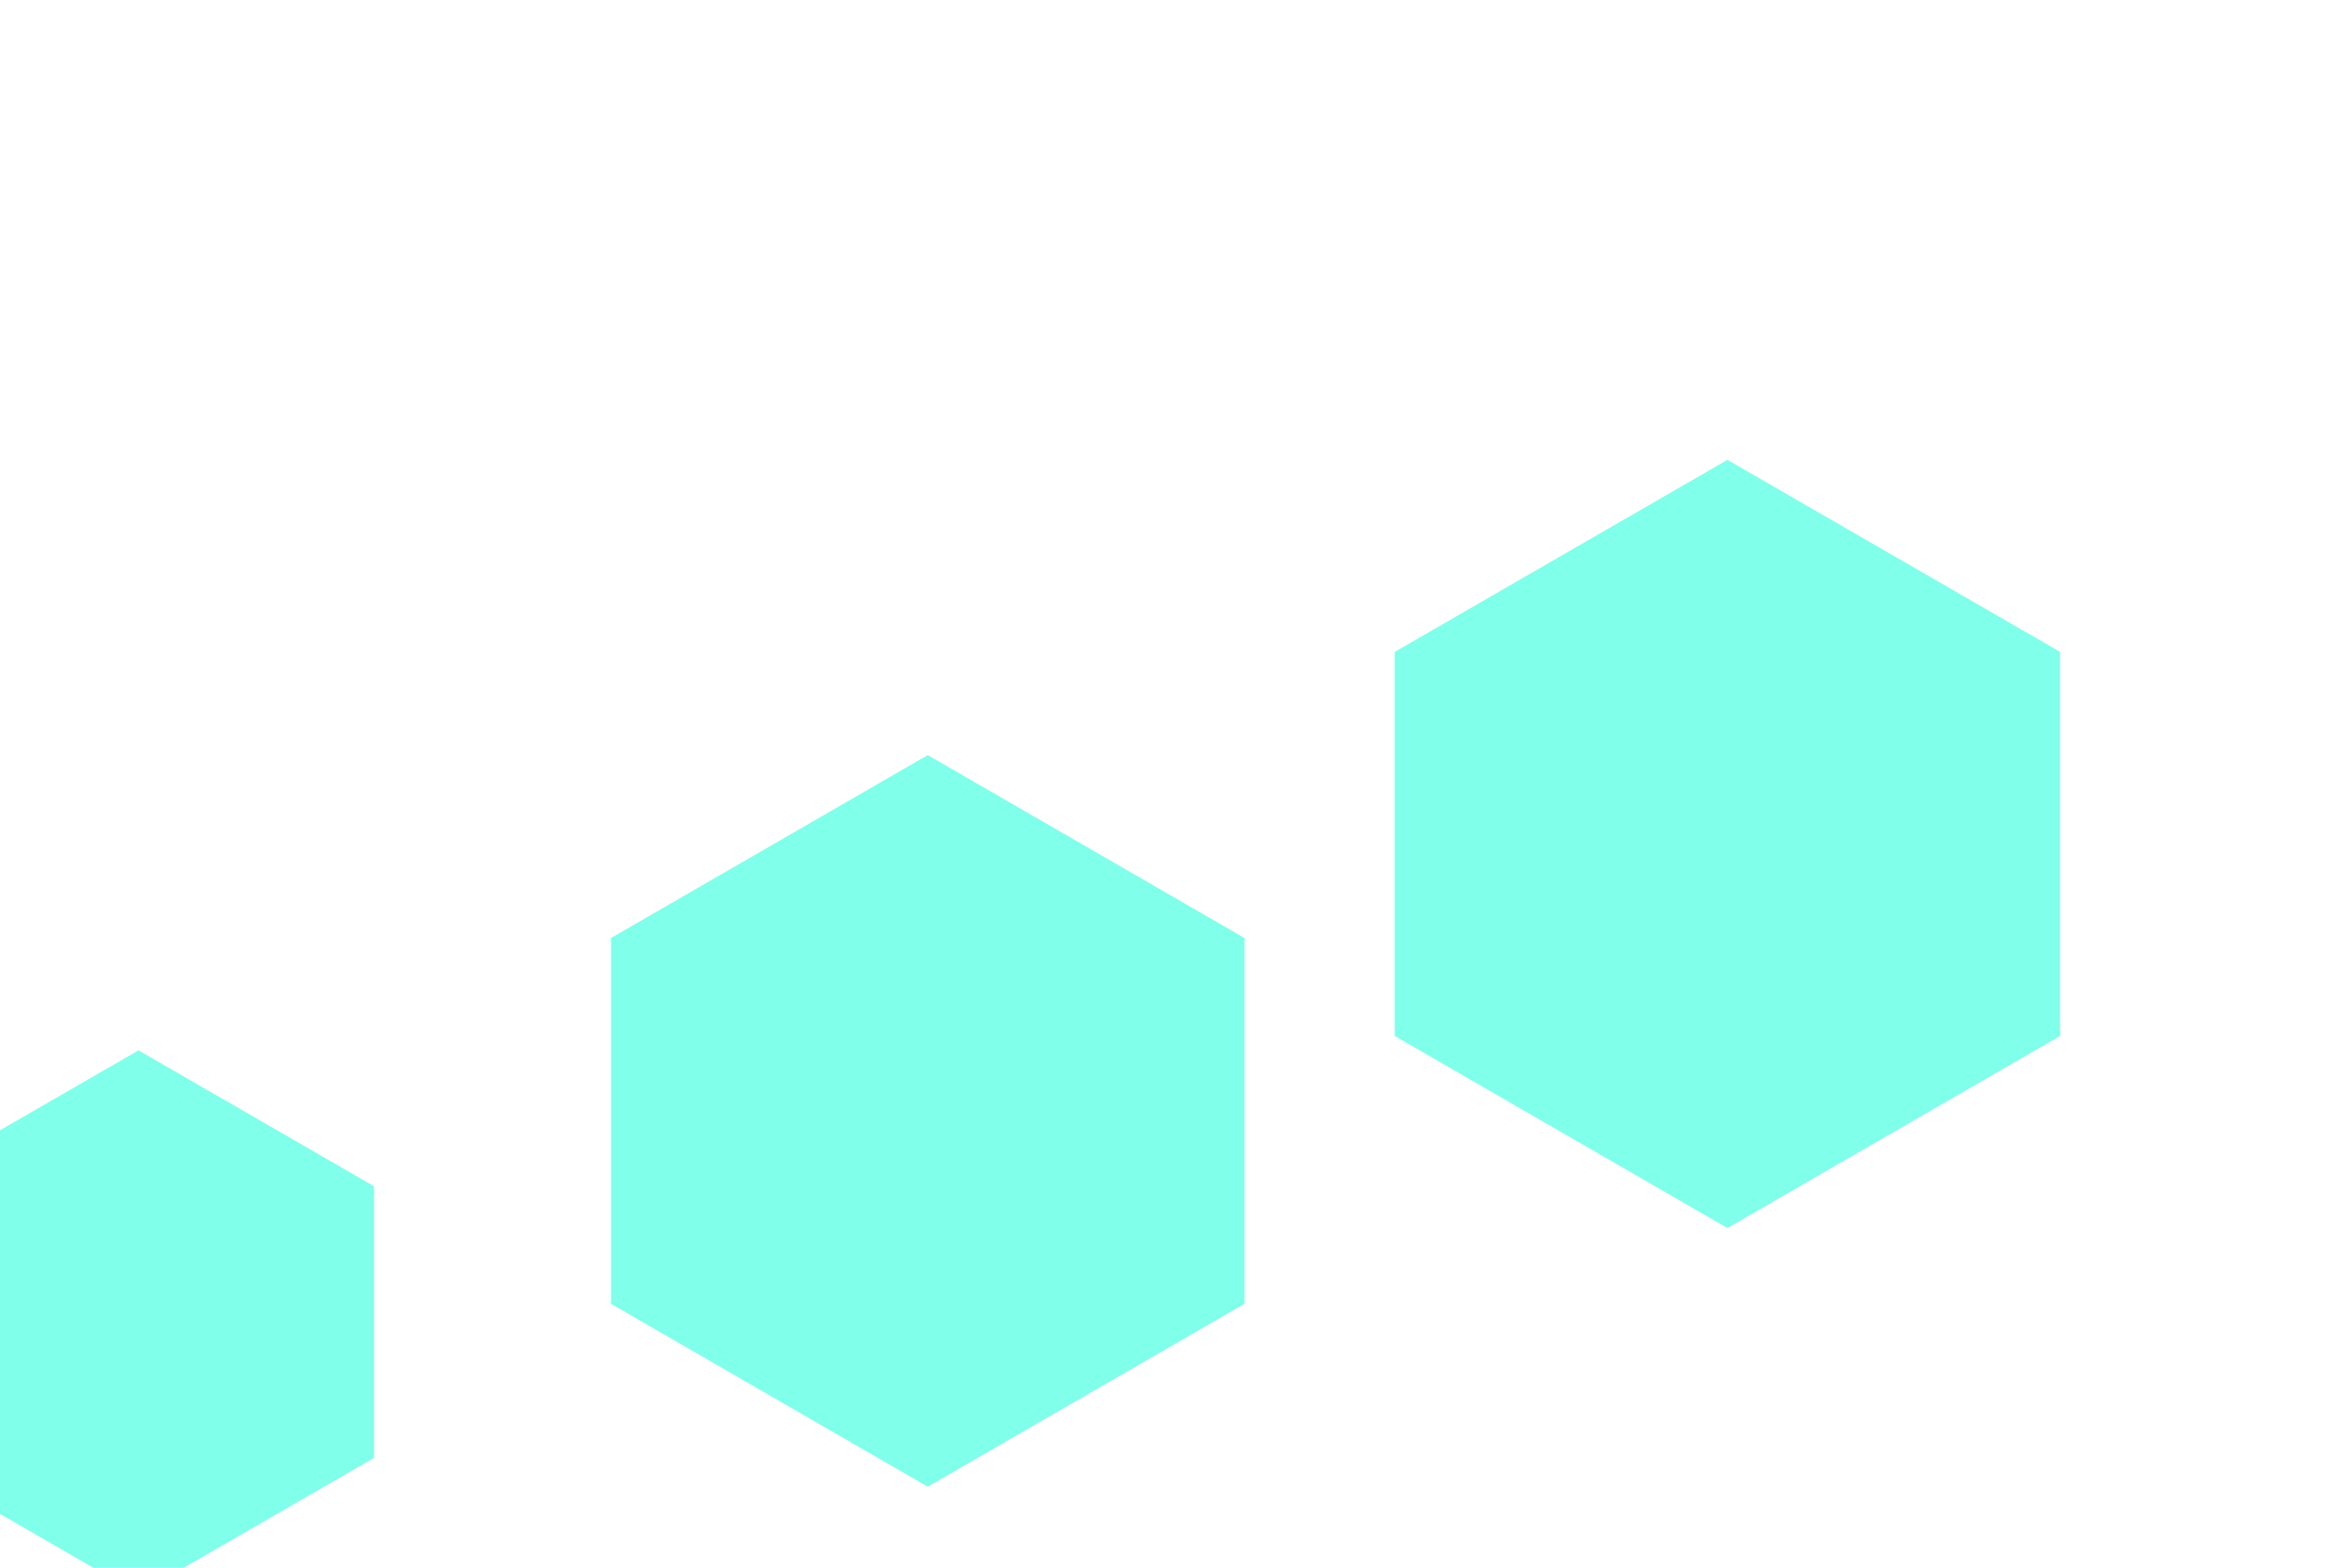 <svg id="visual" viewBox="0 0 900 600" width="900" height="600" xmlns="http://www.w3.org/2000/svg" xmlns:xlink="http://www.w3.org/1999/xlink" version="1.1"><rect width="900" height="600" fill="#ffffff"></rect><g><g transform="translate(661 323)"><path d="M0 -147L127.3 -73.5L127.3 73.5L0 147L-127.3 73.5L-127.3 -73.5Z" fill="#80FFEA"></path></g><g transform="translate(53 506)"><path d="M0 -104L90.1 -52L90.1 52L0 104L-90.1 52L-90.1 -52Z" fill="#80FFEA"></path></g><g transform="translate(355 429)"><path d="M0 -140L121.2 -70L121.2 70L0 140L-121.2 70L-121.2 -70Z" fill="#80FFEA"></path></g></g></svg>